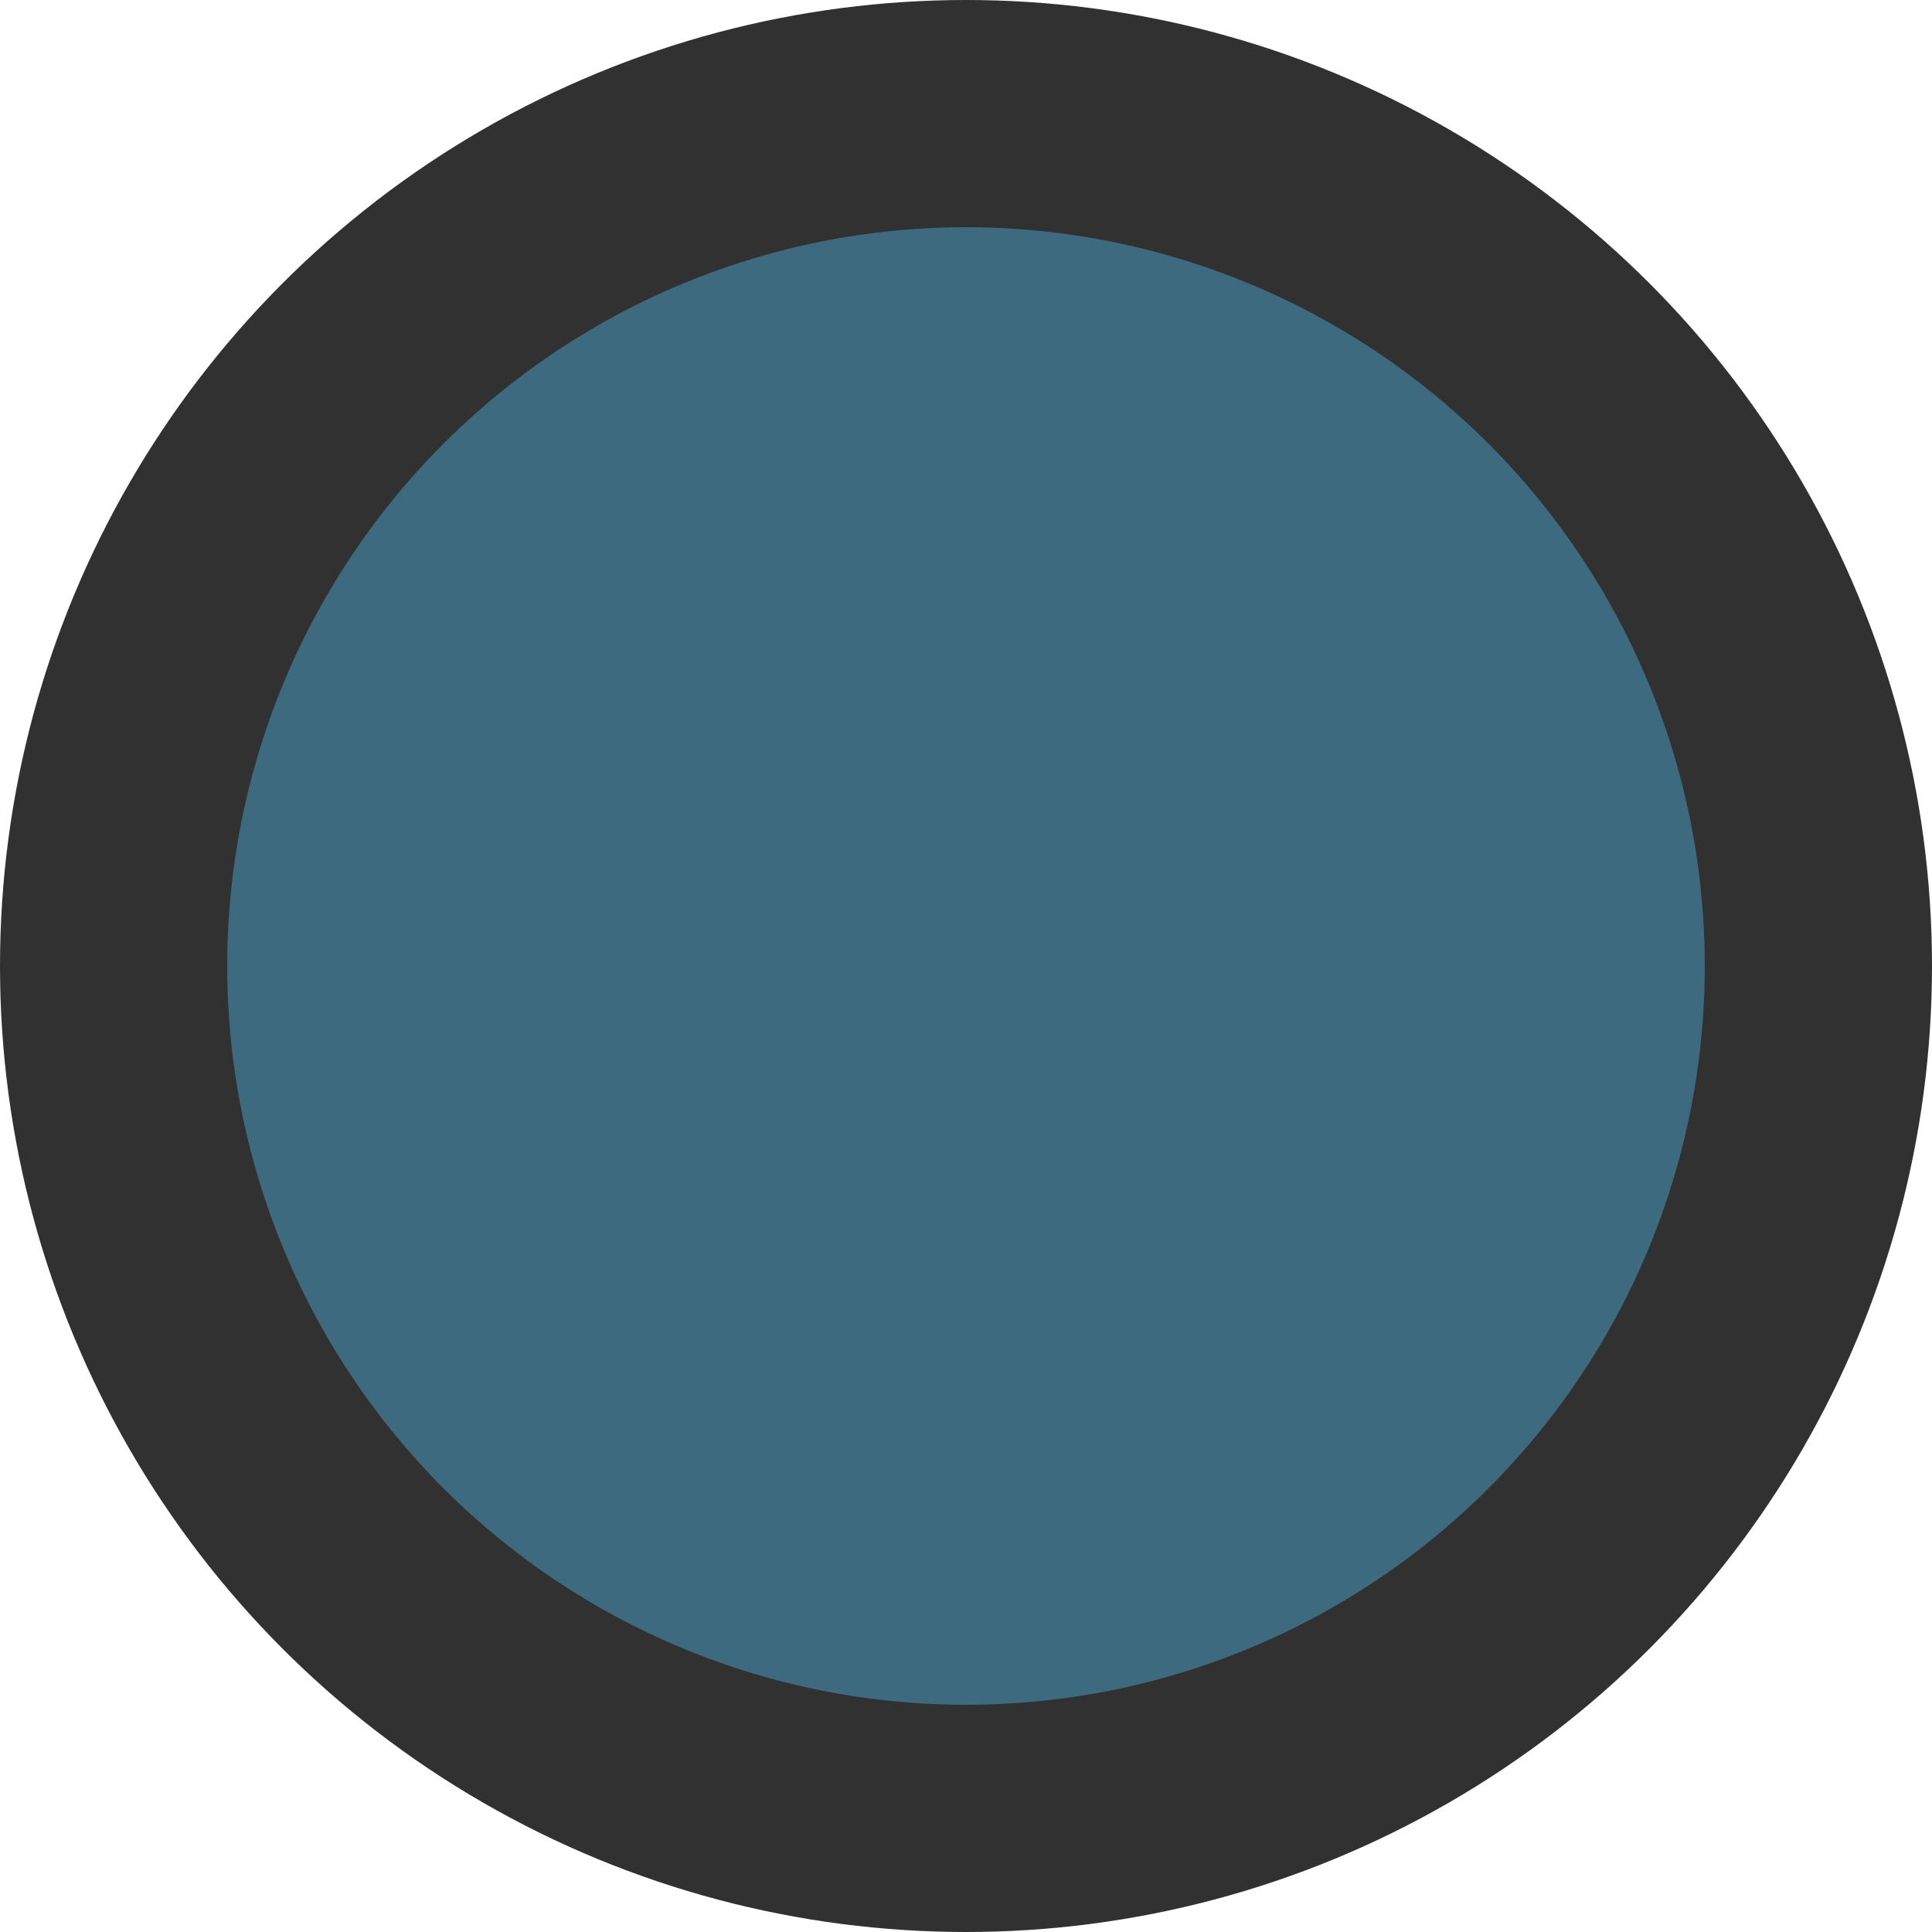 <?xml version="1.0" encoding="UTF-8" standalone="no"?>
<svg
   width="34"
   height="34"
   viewBox="0 0 8.996 8.996"
   version="1.1"
   id="svg8"
   inkscape:version="1.3.2 (091e20e, 2023-11-25, custom)"
   sodipodi:docname="deep_sea_fist.svg"
   xmlns:inkscape="http://www.inkscape.org/namespaces/inkscape"
   xmlns:sodipodi="http://sodipodi.sourceforge.net/DTD/sodipodi-0.dtd"
   xmlns="http://www.w3.org/2000/svg"
   xmlns:svg="http://www.w3.org/2000/svg"
   xmlns:rdf="http://www.w3.org/1999/02/22-rdf-syntax-ns#"
   xmlns:cc="http://creativecommons.org/ns#"
   xmlns:dc="http://purl.org/dc/elements/1.1/">
  <defs
     id="defs2" />
  <sodipodi:namedview
     id="base"
     pagecolor="#404040"
     bordercolor="#9e9e9e"
     borderopacity="1"
     inkscape:pageopacity="1"
     inkscape:pageshadow="2"
     inkscape:zoom="0.35"
     inkscape:cx="200"
     inkscape:cy="298.57143"
     inkscape:document-units="mm"
     inkscape:current-layer="layer1"
     inkscape:document-rotation="0"
     showgrid="false"
     units="px"
     inkscape:pagecheckerboard="true"
     inkscape:showpageshadow="false"
     borderlayer="false"
     inkscape:deskcolor="#505050"
     inkscape:window-width="1278"
     inkscape:window-height="1033"
     inkscape:window-x="0"
     inkscape:window-y="0"
     inkscape:window-maximized="0" />
  <g
     inkscape:label="Layer 1"
     inkscape:groupmode="layer"
     id="layer1"
     transform="translate(-52.917,-68.792)">
    <circle
       style="fill:#3e6a7f;fill-opacity:1;stroke:#313131;stroke-width:1.058;stroke-linecap:round;stroke-miterlimit:4;stroke-dasharray:none;stroke-opacity:1"
       id="circle9"
       cx="57.415"
       cy="73.29"
       r="3.969" />
  </g>
</svg>
